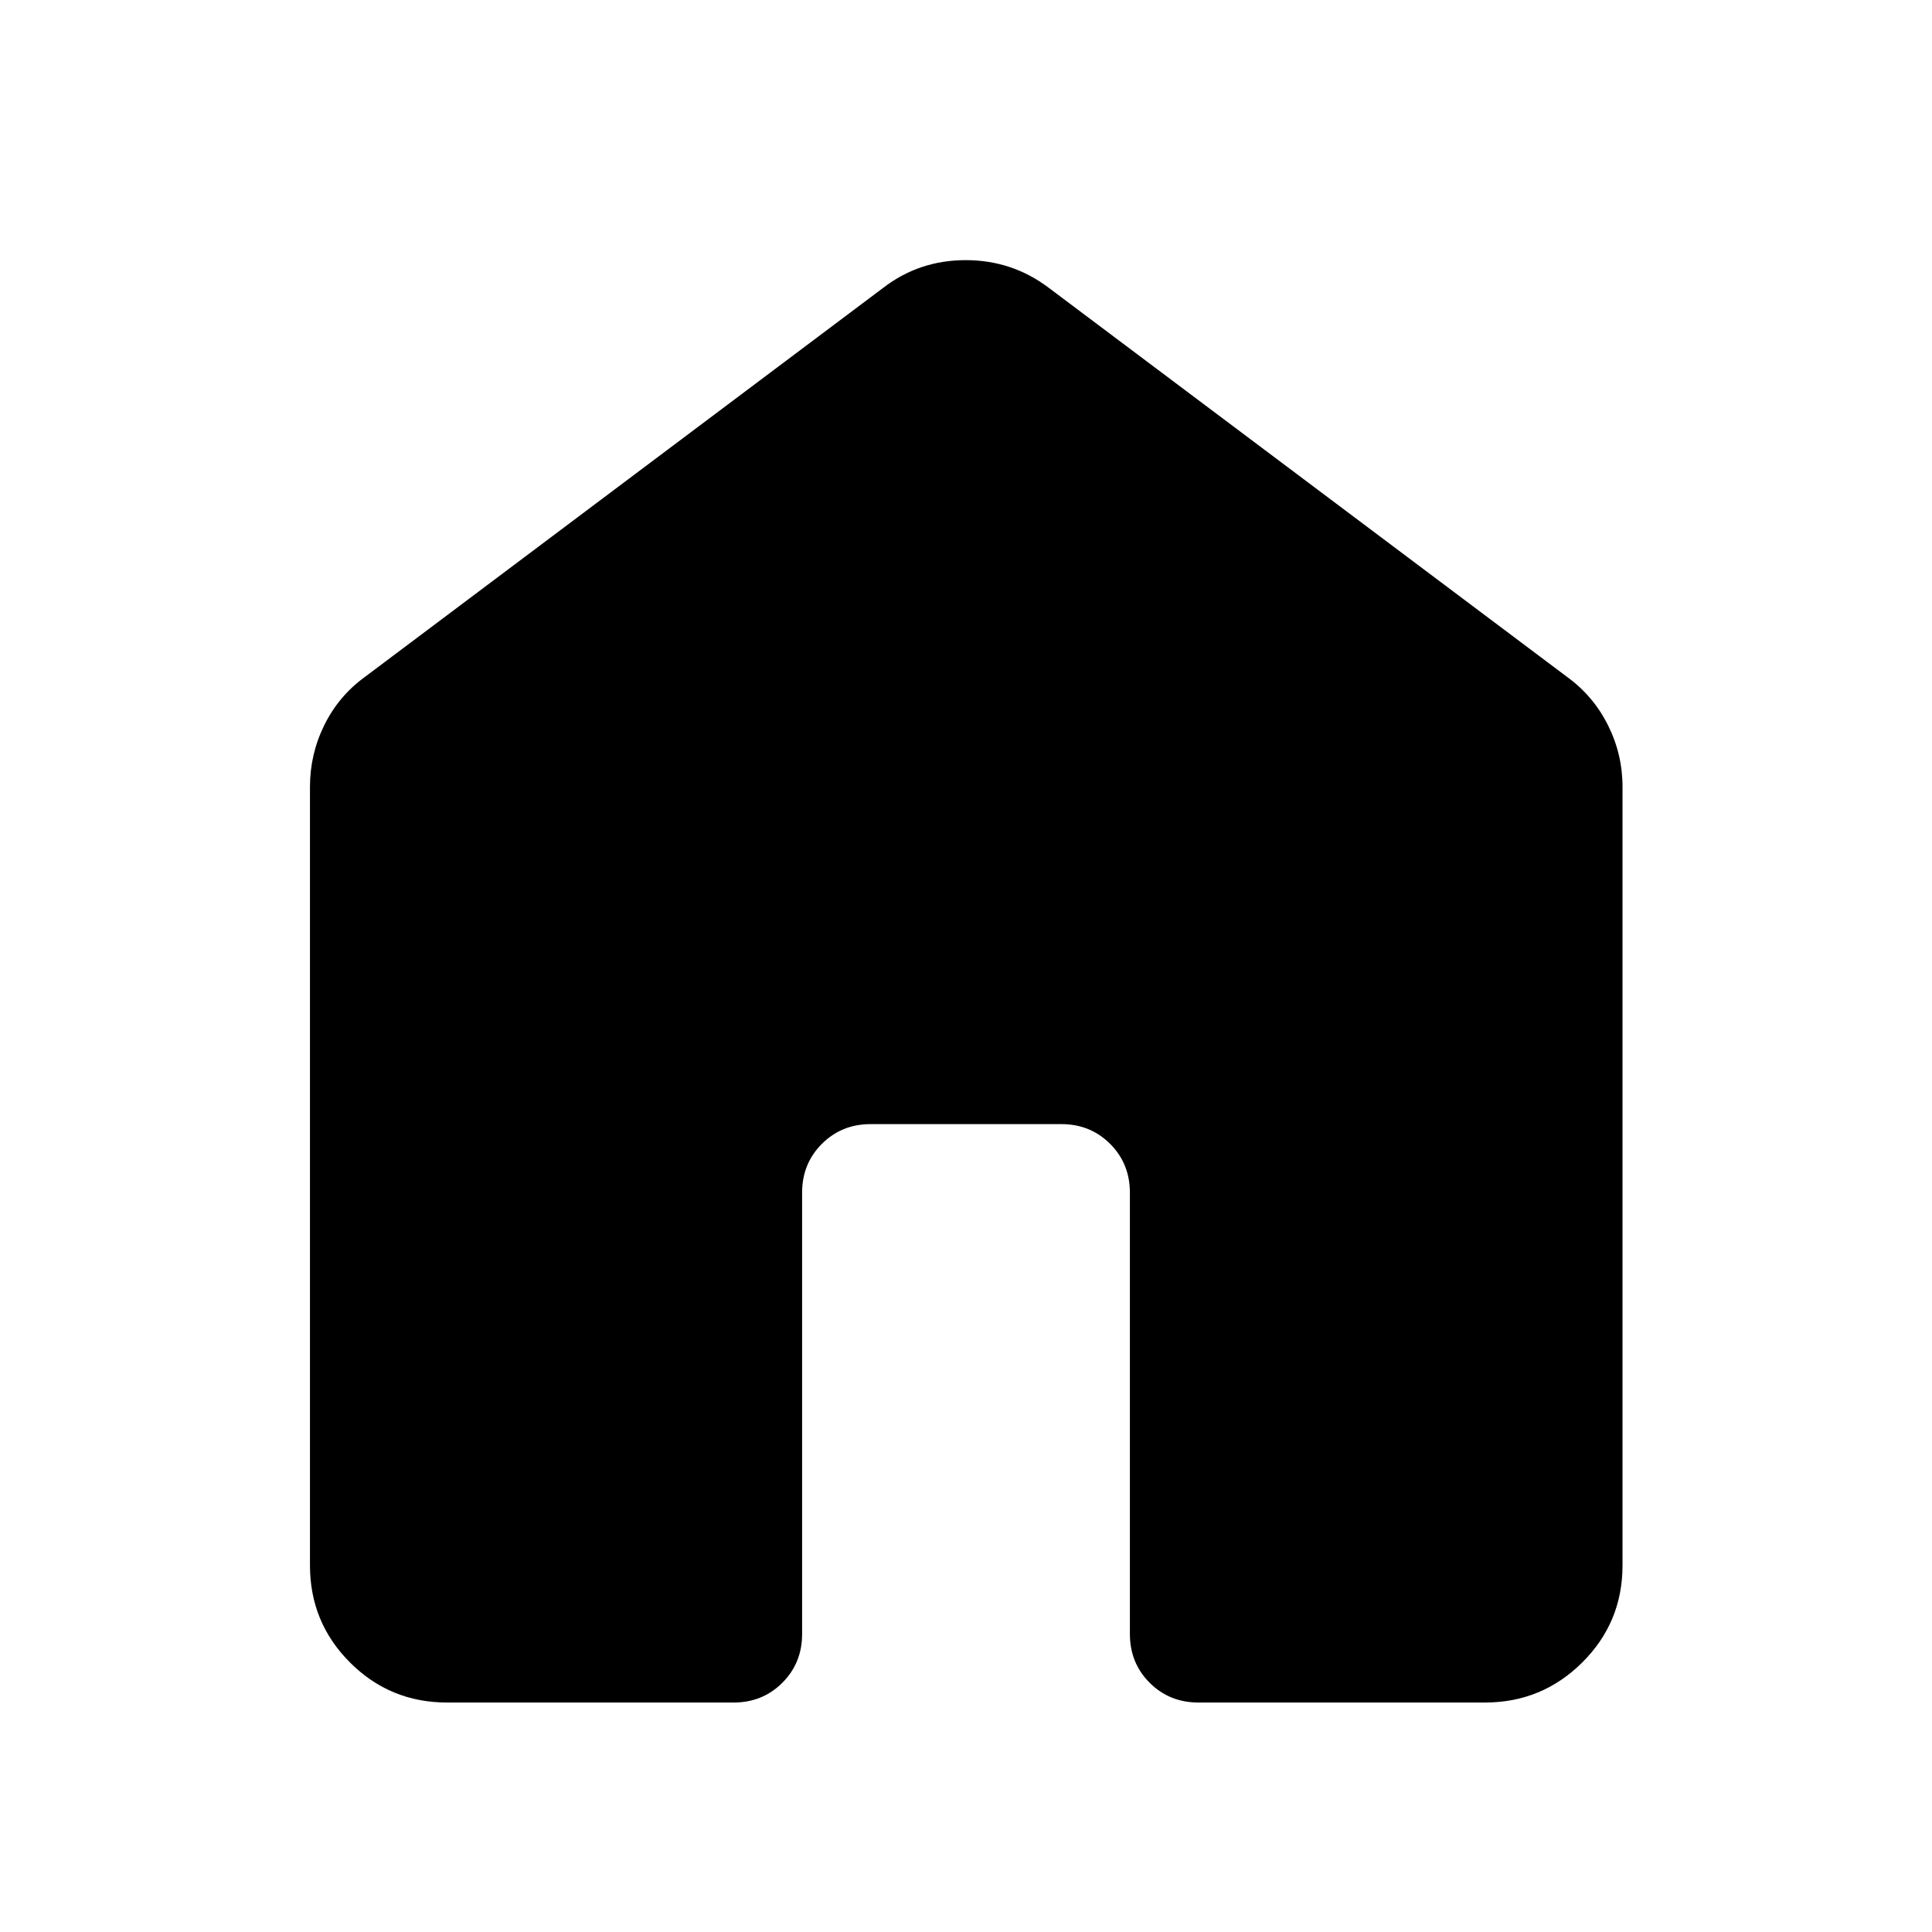 <svg xmlns="http://www.w3.org/2000/svg" height="48" viewBox="0 -960 960 960" width="48"><path d="M154.022-182.152v-386.891q0-16.164 7.092-30.587 7.092-14.424 20.016-23.87l257.848-193.565q17.832-13.674 40.862-13.674t41.182 13.674L778.87-623.5q12.924 9.446 20.136 23.87 7.212 14.423 7.212 30.587v386.891q0 28.337-20.017 48.234-20.016 19.896-48.353 19.896H595.5q-14.424 0-24.245-9.82-9.82-9.821-9.82-24.245V-367.37q0-14.423-9.821-24.244t-24.244-9.821h-94.74q-14.423 0-24.244 9.821t-9.821 24.244v219.283q0 14.424-9.82 24.245-9.821 9.82-24.245 9.82H222.152q-28.337 0-48.234-19.896-19.896-19.897-19.896-48.234Z"/></svg>